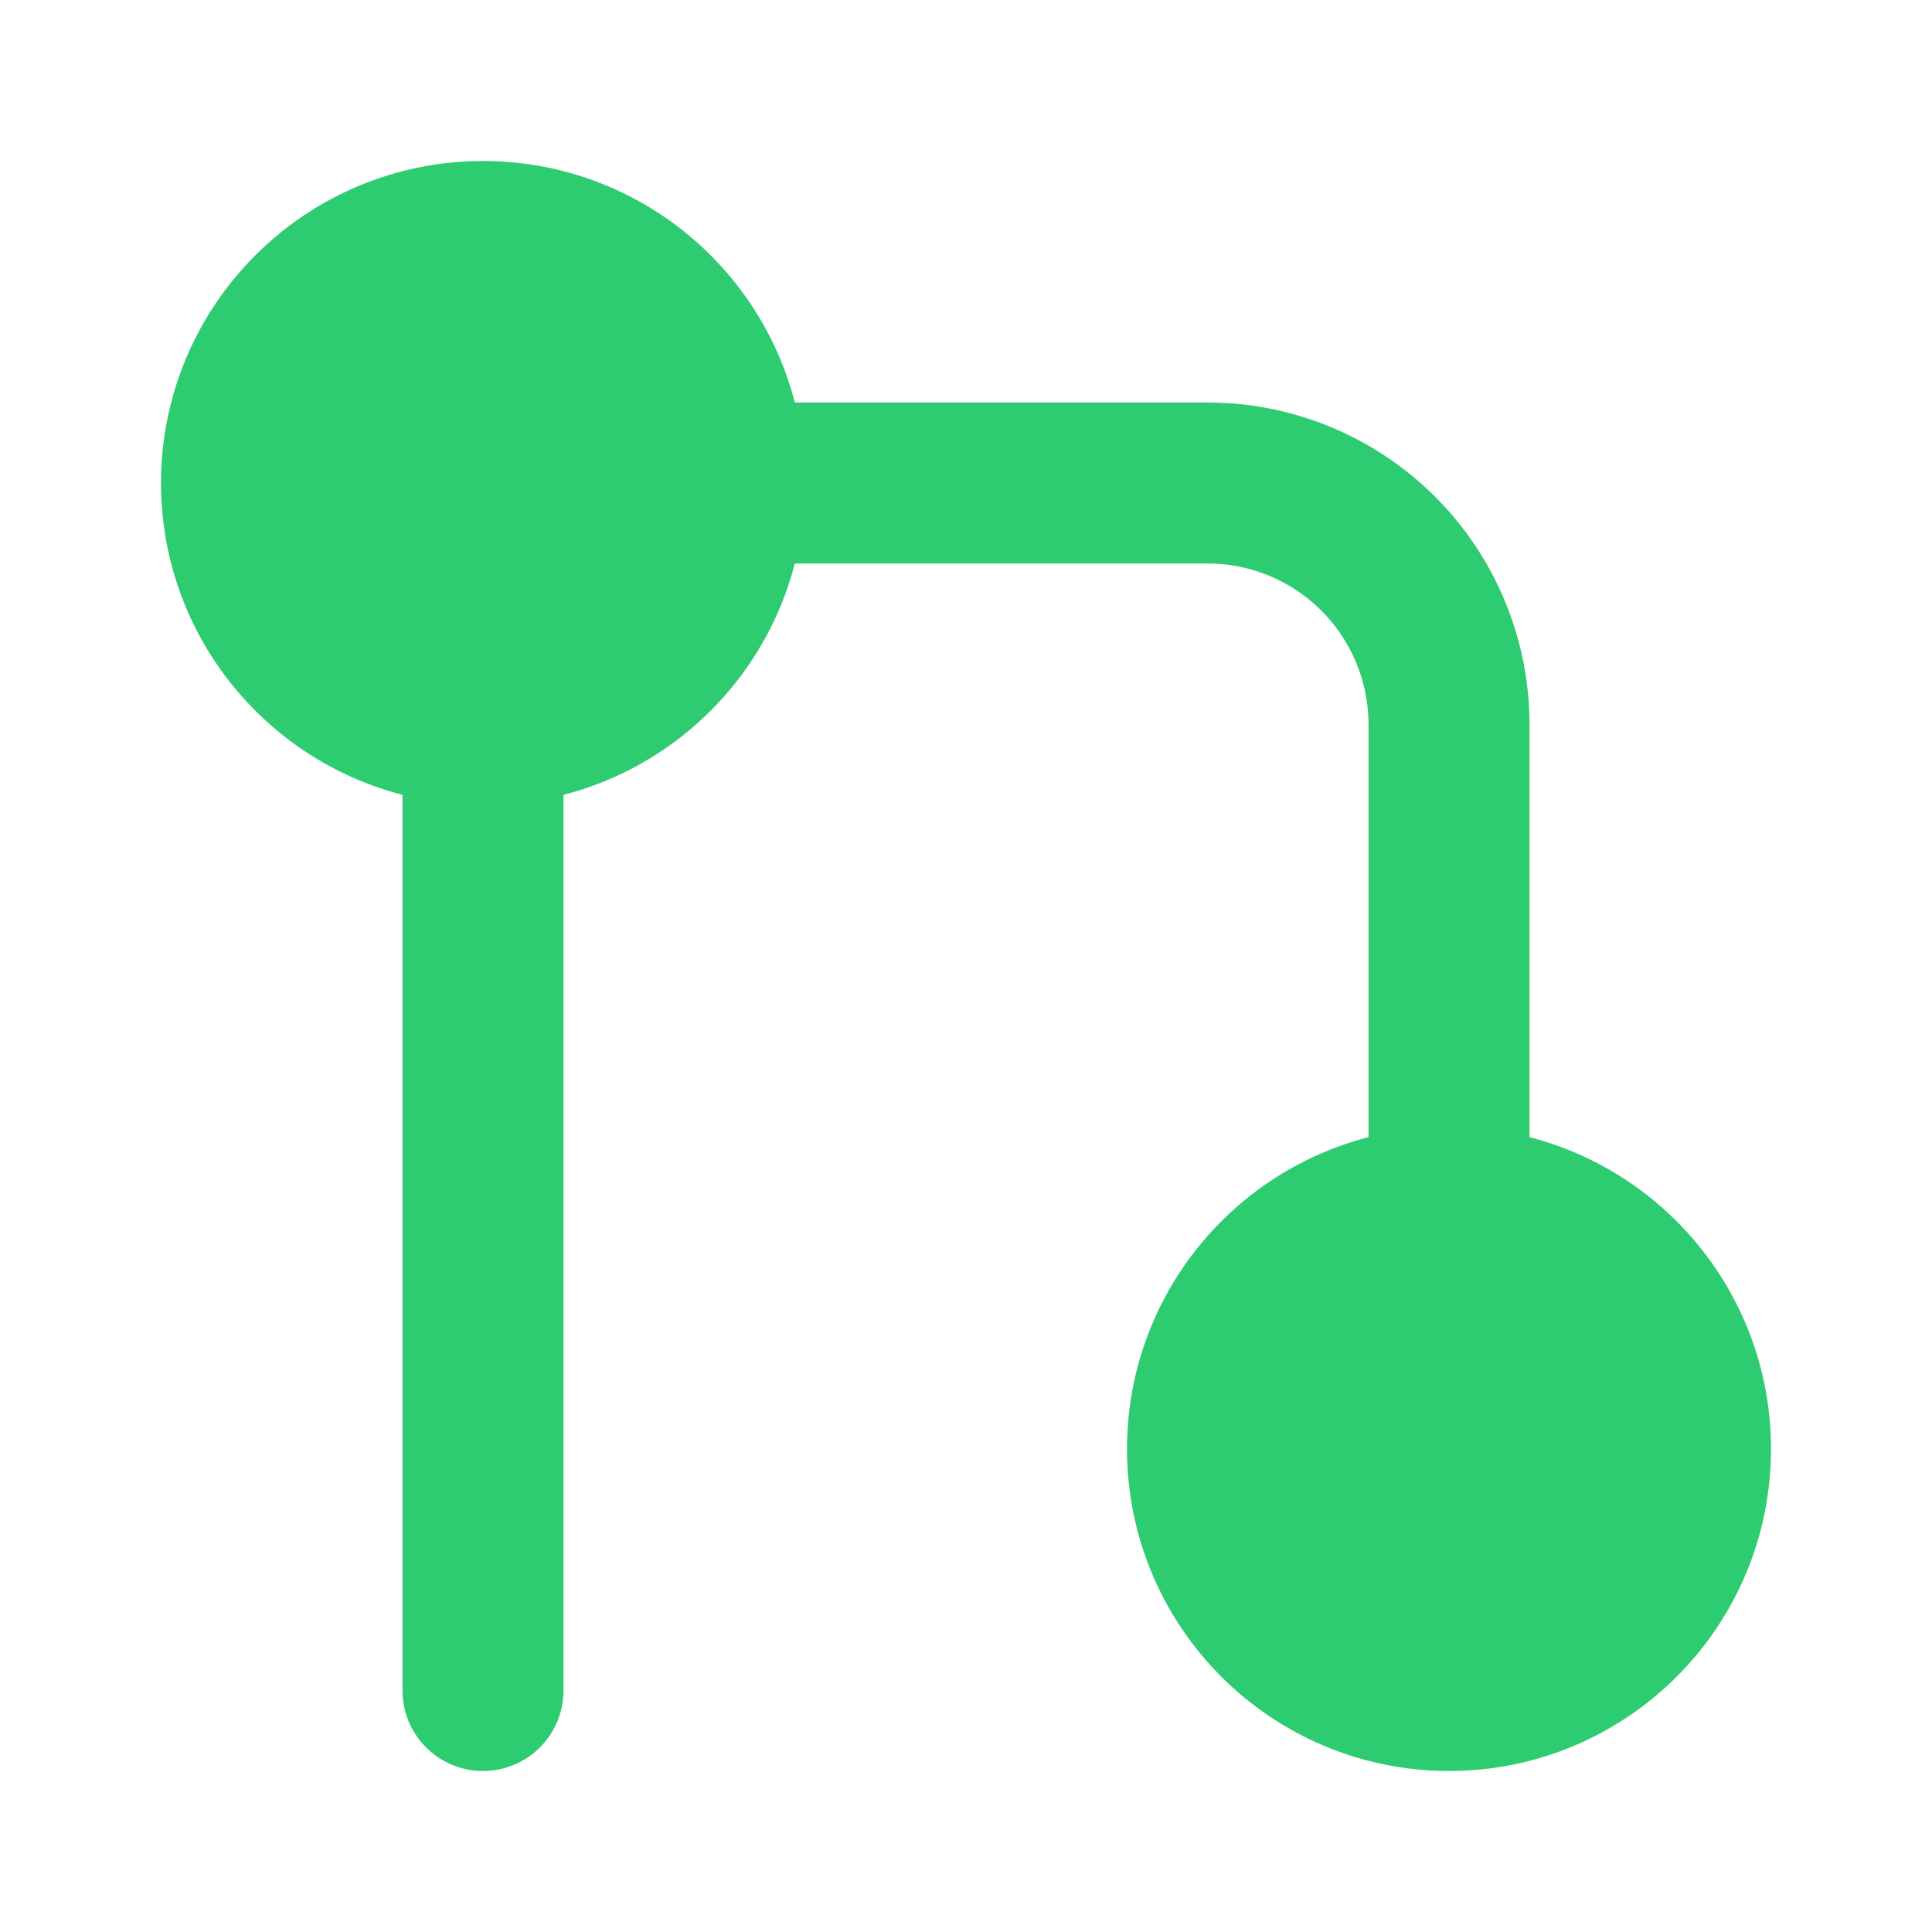 <svg xmlns="http://www.w3.org/2000/svg" width="24" height="24" viewBox="0 0 24 24" fill="none" stroke="currentColor" stroke-width="2" stroke-linecap="round" stroke-linejoin="round">
  <circle cx="18" cy="18" r="3" fill="#2ecc71" stroke="#2ecc71"/>
  <circle cx="6" cy="6" r="3" fill="#2ecc71" stroke="#2ecc71"/>
  <path d="M6 9v12" stroke="#2ecc71"/>
  <path d="M18 15v-6a3 3 0 0 0-3-3H9" stroke="#2ecc71"/>
</svg>
